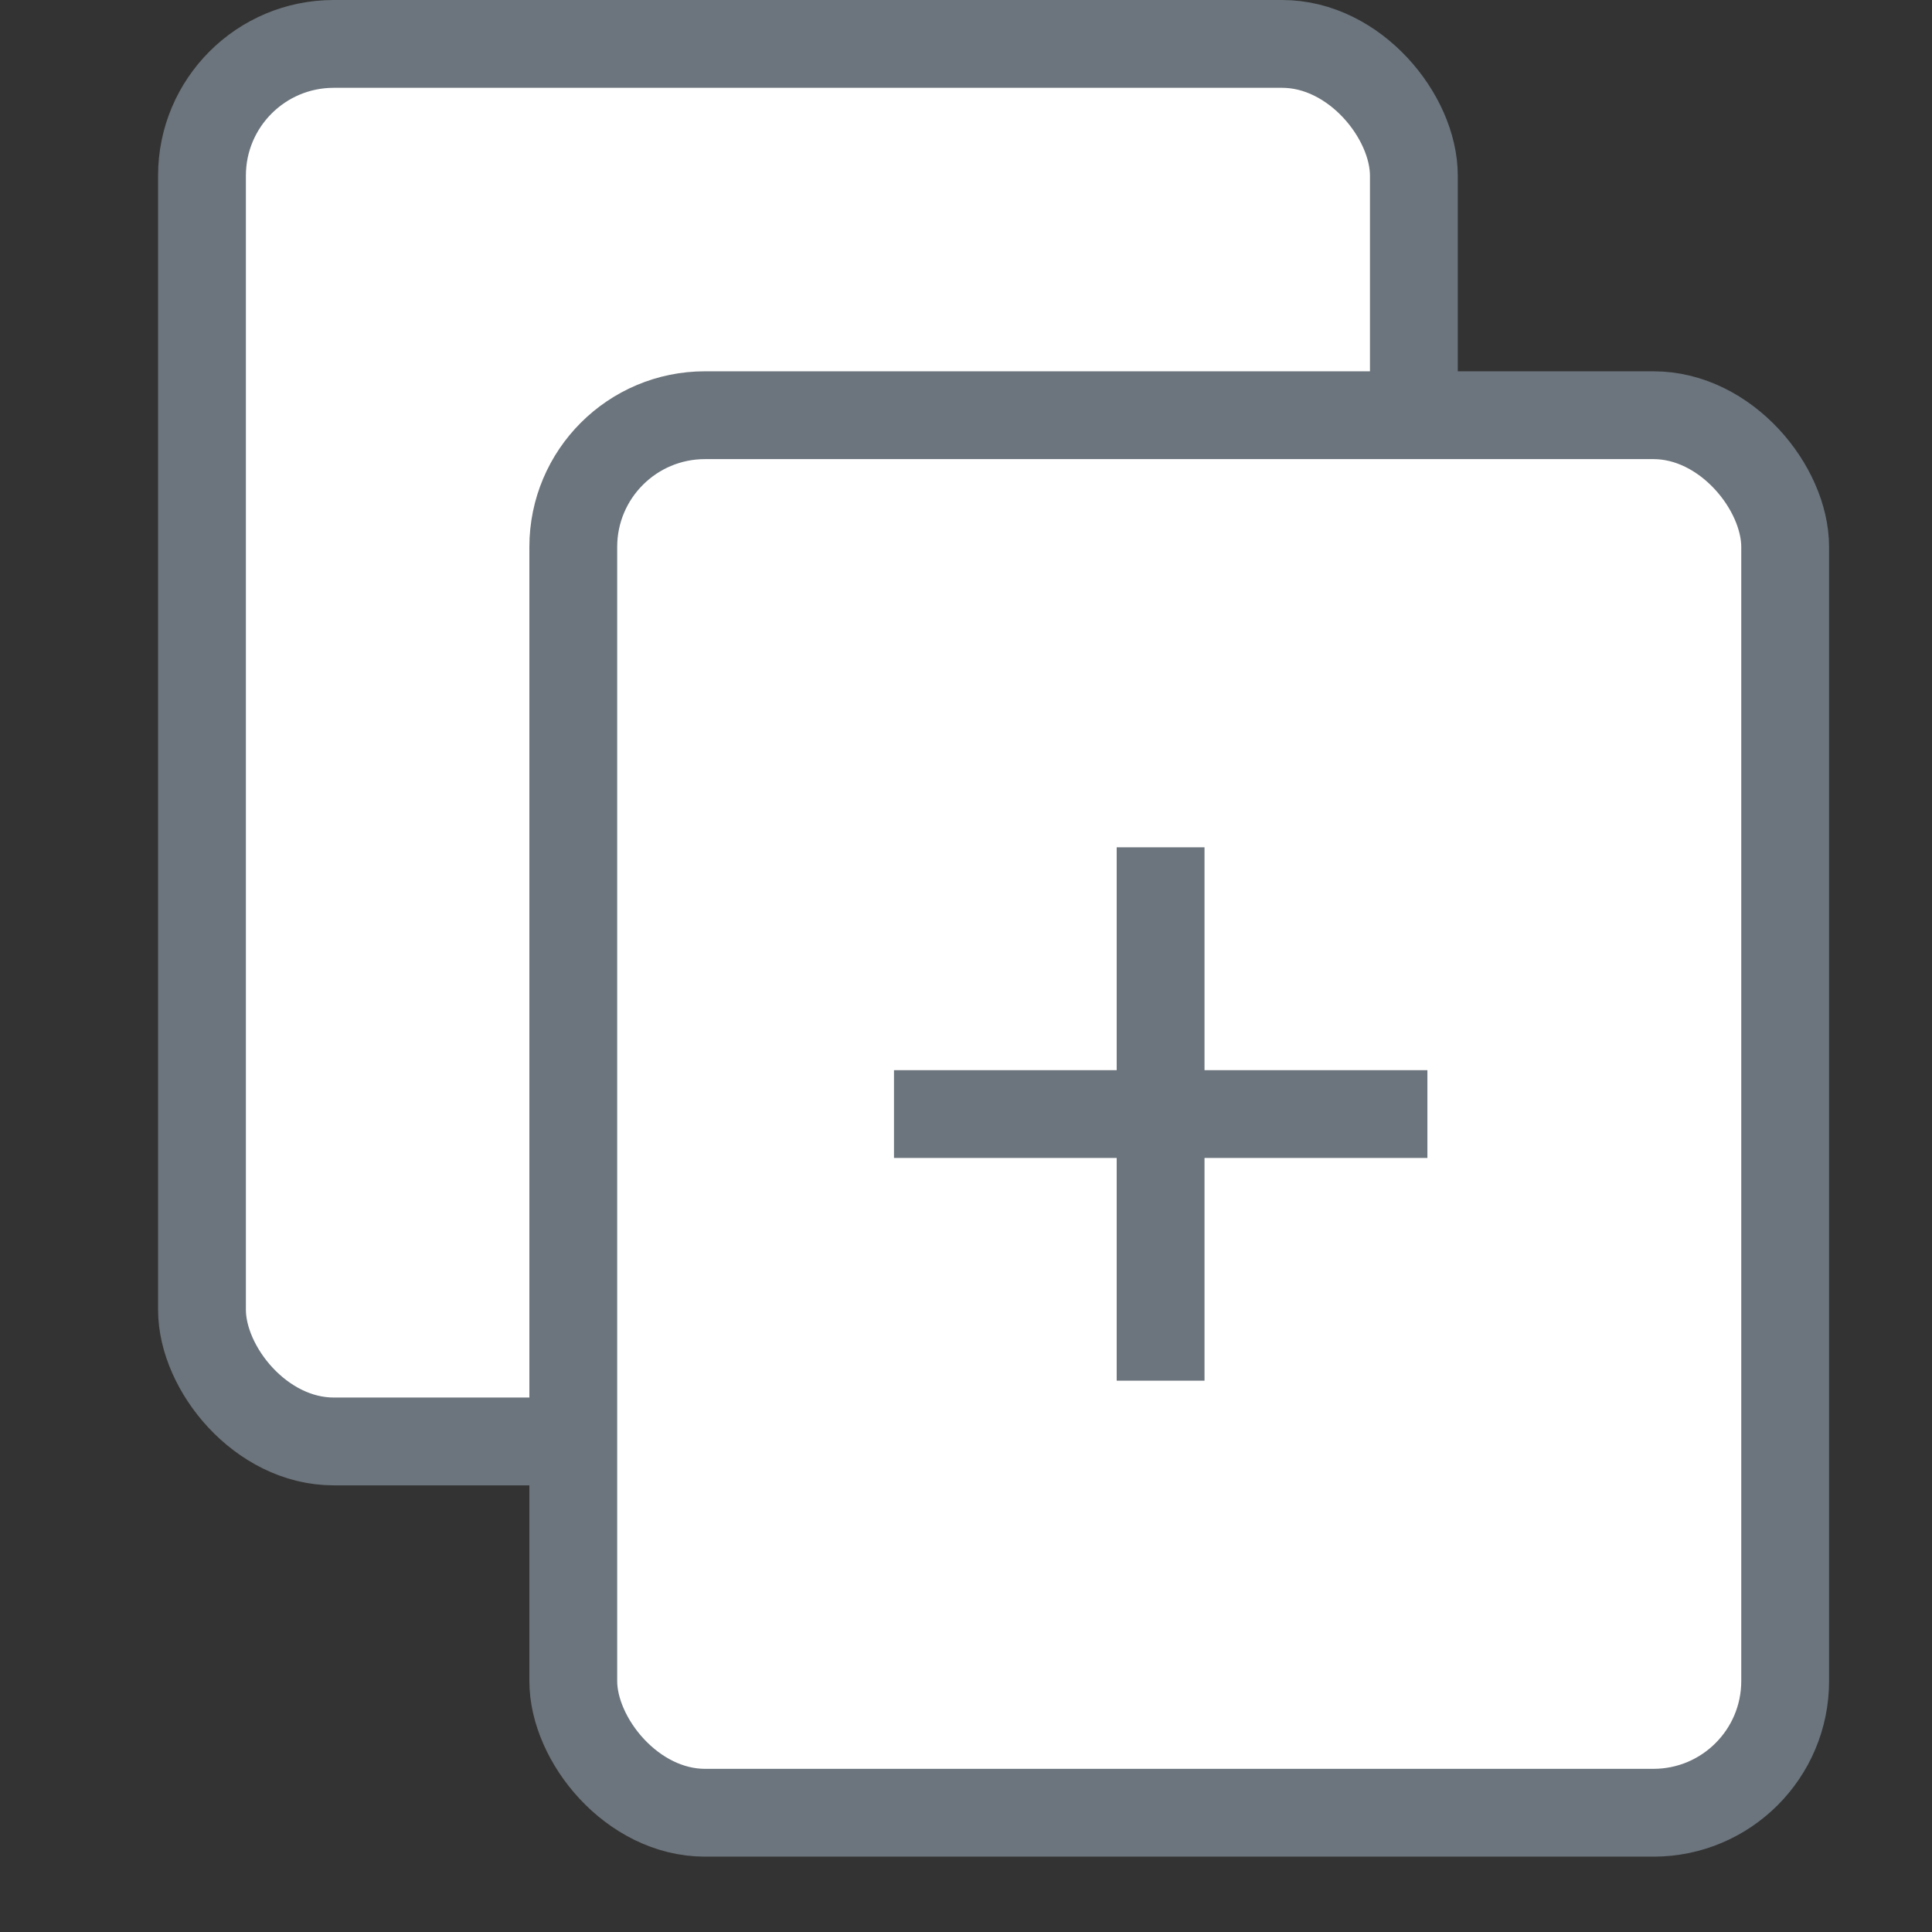 <svg width="15" height="15" viewBox="0 0 11 11" fill="none" xmlns="http://www.w3.org/2000/svg">
<rect x="0" y="0" width="11" height="11" fill="#333333" stroke="none"/>
<rect x="1.15" y="0.25" width="6.9" height="7.957" rx="0.75" fill="white" stroke="#6C757D" stroke-width="0.5"/>
<rect x="3.264" y="2.364" width="6.9" height="7.957" rx="0.75" fill="white" stroke="#6C757D" stroke-width="0.5"/>
<path d="M6.608 5.074V7.611" stroke="#6C757D" stroke-width="0.5" stroke-linecap="square" stroke-linejoin="round"/>
<path d="M5.34 6.343H7.877" stroke="#6C757D" stroke-width="0.5" stroke-linecap="square" stroke-linejoin="round"/>
</svg>
